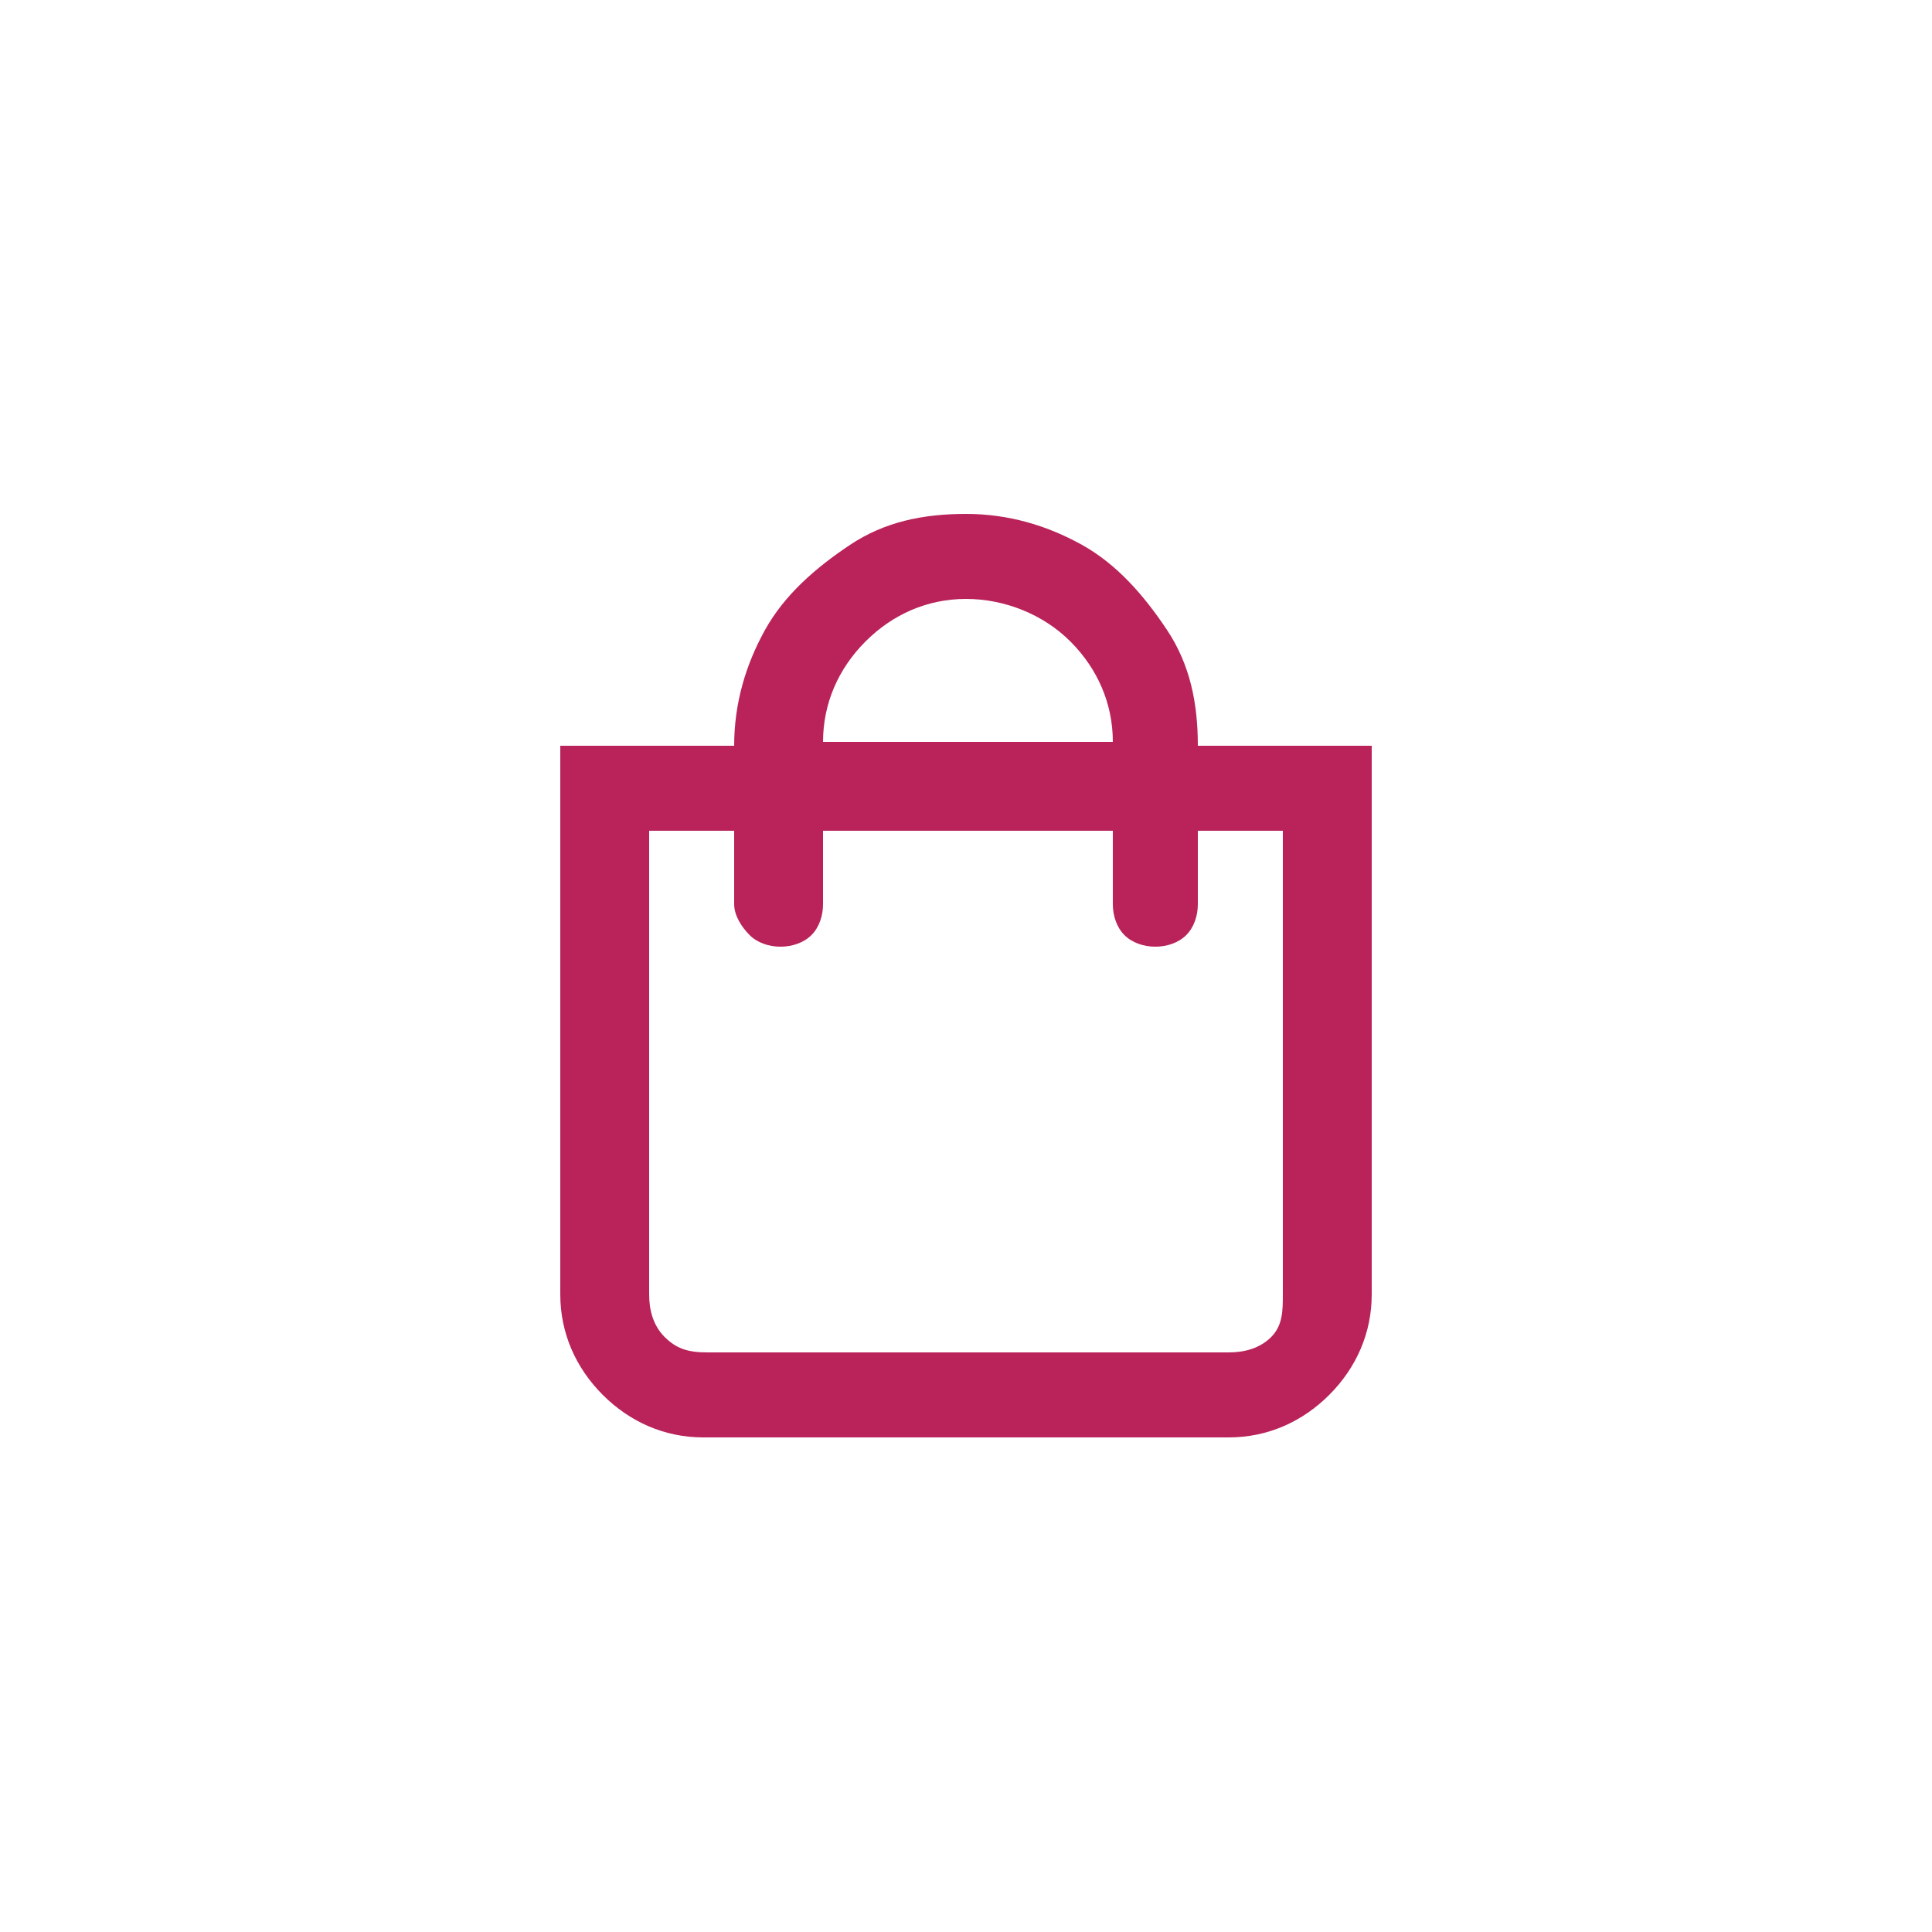 <?xml version="1.0" encoding="utf-8"?>
<!-- Generator: Adobe Illustrator 22.1.0, SVG Export Plug-In . SVG Version: 6.00 Build 0)  -->
<svg version="1.1" id="Layer_1" xmlns="http://www.w3.org/2000/svg" xmlns:xlink="http://www.w3.org/1999/xlink" x="0px" y="0px"
	 viewBox="0 0 50 50" style="enable-background:new 0 0 50 50;" xml:space="preserve">
<style type="text/css">
	.st0{fill:#B9235A;}
</style>
<g>
	<path class="st0" d="M31,19.3h4.5v14.2c0,1-0.4,1.9-1.1,2.6s-1.6,1.1-2.6,1.1H18.2c-1,0-1.9-0.4-2.6-1.1s-1.1-1.6-1.1-2.6V19.3H19
		c0-1.1,0.3-2.1,0.8-3s1.3-1.6,2.2-2.2s1.9-0.8,3-0.8s2.1,0.3,3,0.8s1.6,1.3,2.2,2.2S31,18.2,31,19.3z M33.2,33.5v-12H31v1.9
		c0,0.3-0.1,0.6-0.3,0.8s-0.5,0.3-0.8,0.3s-0.6-0.1-0.8-0.3s-0.3-0.5-0.3-0.8v-1.9h-7.5v1.9c0,0.3-0.1,0.6-0.3,0.8s-0.5,0.3-0.8,0.3
		s-0.6-0.1-0.8-0.3S19,23.7,19,23.4v-1.9h-2.2v12c0,0.4,0.1,0.8,0.4,1.1s0.6,0.4,1.1,0.4h13.5c0.4,0,0.8-0.1,1.1-0.4
		S33.2,33.9,33.2,33.5z M25,15.5c-1,0-1.9,0.4-2.6,1.1s-1.1,1.6-1.1,2.6h7.5c0-1-0.4-1.9-1.1-2.6S26,15.5,25,15.5z"/>
</g>
</svg>
